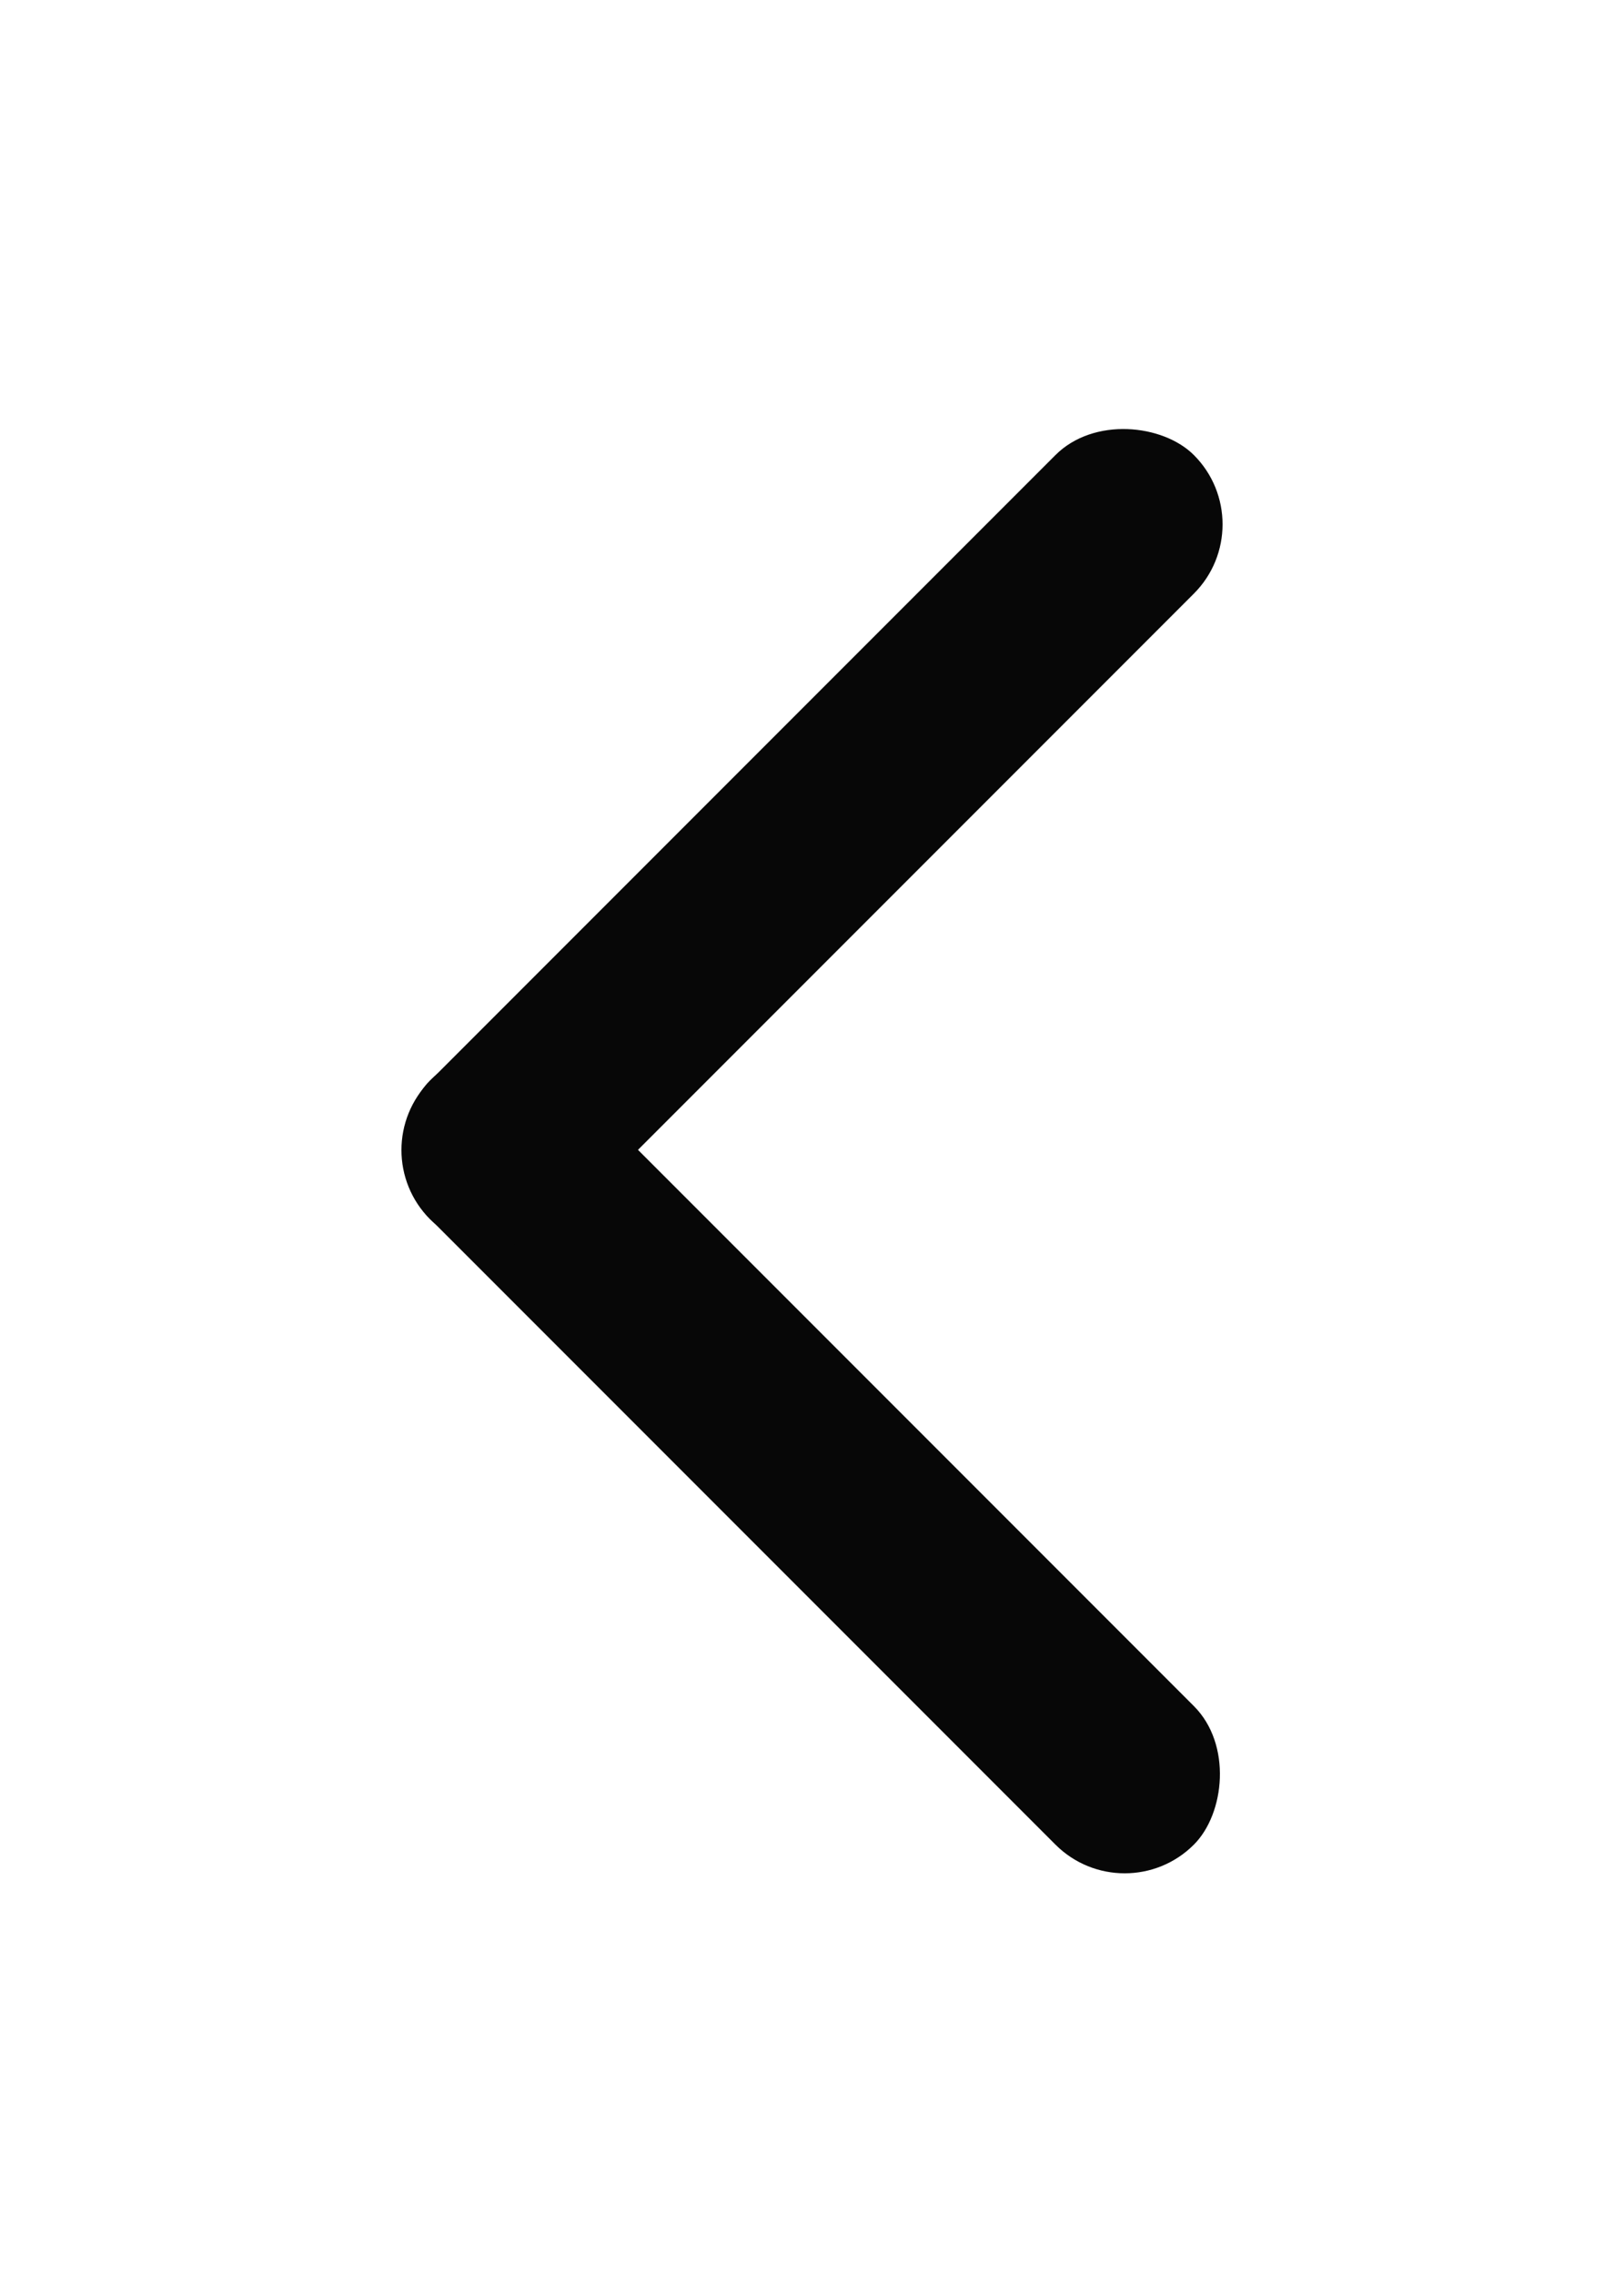<svg width="45" height="63" viewBox="0 0 45 63" fill="none" xmlns="http://www.w3.org/2000/svg">
<g filter="url(#filter0_d_19:0)">
<rect x="31.164" y="53" width="29.93" height="5.425" rx="2.713" transform="rotate(-135 31.164 53)" fill="#070707"/>
<rect x="35" y="14.52" width="29.93" height="5.425" rx="2.713" transform="rotate(135 35 14.52)" fill="#070707"/>
</g>
<defs>
<filter id="filter0_d_19:0" x="0" y="0.684" width="45" height="62.316" filterUnits="userSpaceOnUse" color-interpolation-filters="sRGB">
<feFlood flood-opacity="0" result="BackgroundImageFix"/>
<feColorMatrix in="SourceAlpha" type="matrix" values="0 0 0 0 0 0 0 0 0 0 0 0 0 0 0 0 0 0 127 0" result="hardAlpha"/>
<feOffset/>
<feGaussianBlur stdDeviation="5"/>
<feColorMatrix type="matrix" values="0 0 0 0 0 0 0 0 0 0 0 0 0 0 0 0 0 0 0.25 0"/>
<feBlend mode="normal" in2="BackgroundImageFix" result="effect1_dropShadow_19:0"/>
<feBlend mode="normal" in="SourceGraphic" in2="effect1_dropShadow_19:0" result="shape"/>
</filter>
</defs>
</svg>
